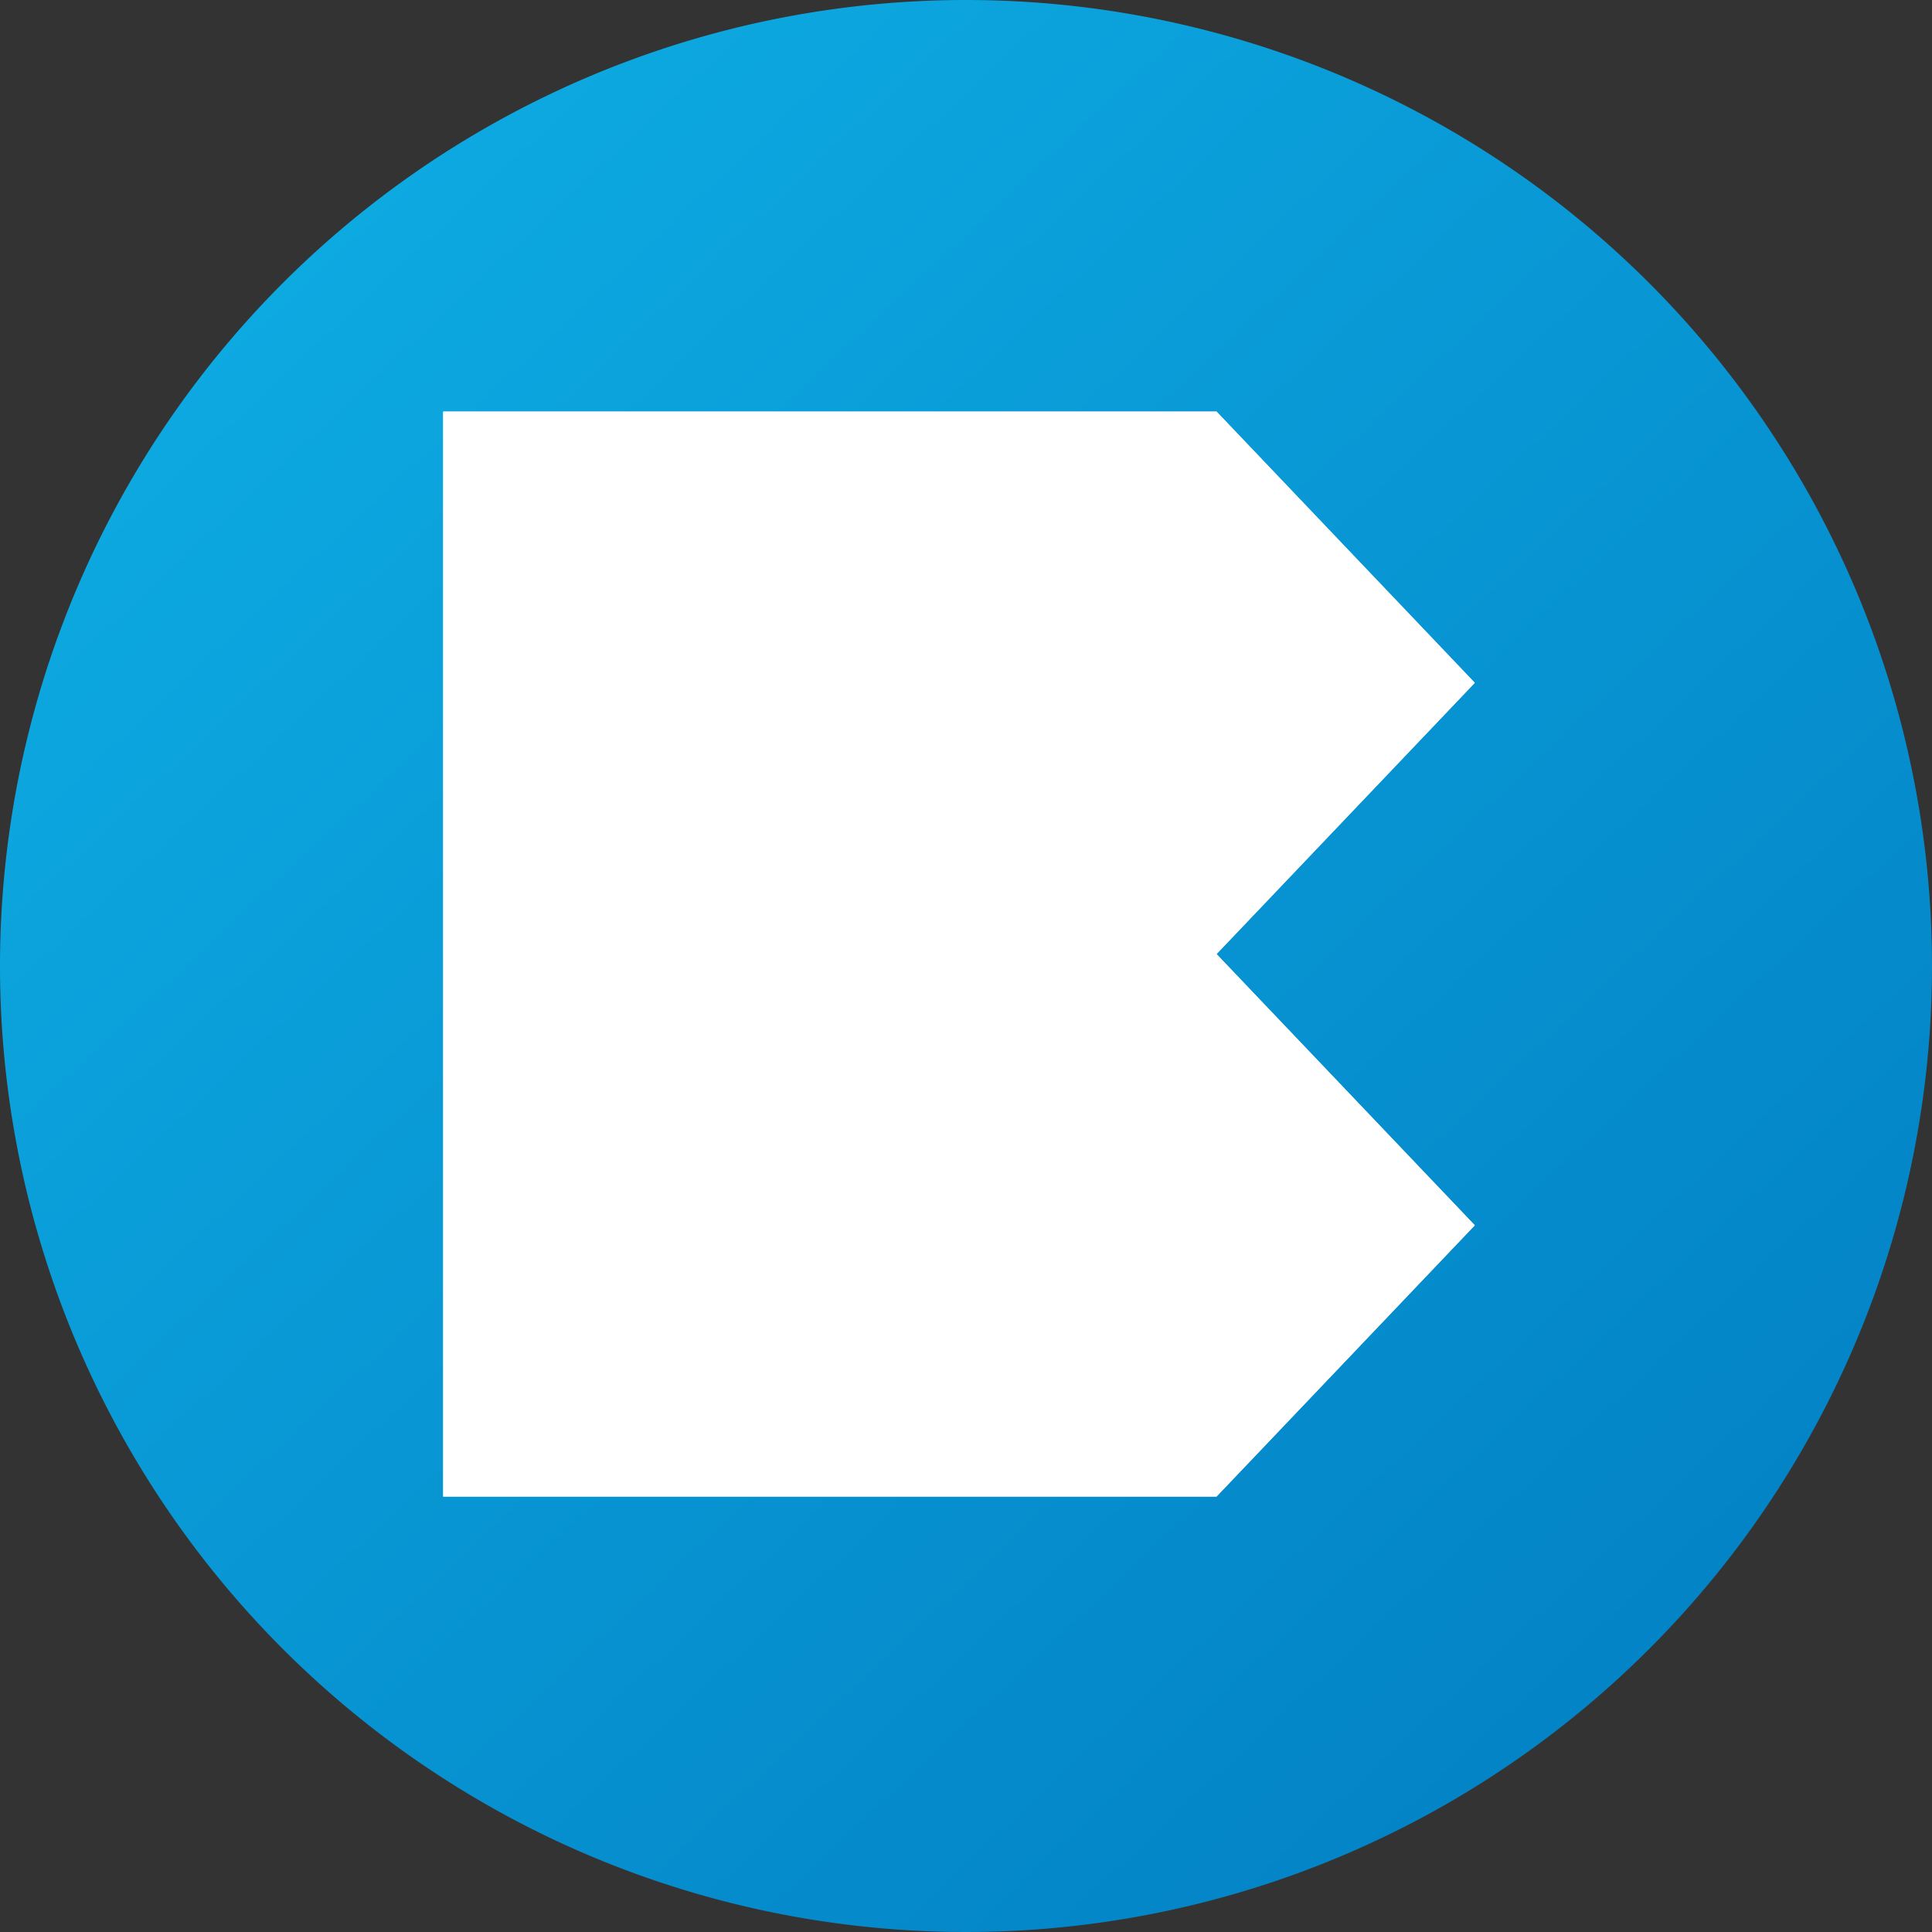<svg xmlns="http://www.w3.org/2000/svg" xmlns:xlink="http://www.w3.org/1999/xlink" width="61" height="61" viewBox="0 0 61 61"><rect x="0" y="0" width="61" height="61" fill="#333333" stroke="none"/><defs><linearGradient id="a" x1="1.139" y1="1" x2="-0.206" y2="-0.435" gradientUnits="objectBoundingBox"><stop offset="0" stop-color="#0078be"/><stop offset="1" stop-color="#14c2f3"/></linearGradient></defs><g transform="translate(-0.5)"><path d="M30.5,0A30.5,30.5,0,1,1,0,30.5,30.5,30.5,0,0,1,30.5,0Z" transform="translate(0.5)" fill="url(#a)"/><g transform="translate(-7.084 2.516)"><g transform="translate(21.585 10.482)"><path d="M847.213,414.6l8.154-8.564-8.154-8.564,8.154-8.564h0l-8.154-8.564H822.8V414.6Z" transform="translate(-822.804 -380.347)" fill="#fff"/><path d="M831.839,380.37l-4.06,8.5,12.214,8.571Z" transform="translate(-815.584 -380.315)" fill="#fff" style="isolation:isolate"/><path d="M840,387.335l-12.224,8.578,4.07,8.55Z" transform="translate(-815.59 -370.207)" fill="#fff" style="isolation:isolate"/><path d="M822.8,387.335v17.128l12.185-8.55-4.083-8.578Z" transform="translate(-822.803 -370.207)" fill="#fff" style="isolation:isolate"/><path d="M826.109,387.335l4.083,8.578,12.224-8.578Z" transform="translate(-818.008 -370.207)" fill="#fff" opacity="0.2" style="isolation:isolate"/><path d="M826.109,387.335l4.083,8.578,12.224-8.578Z" transform="translate(-818.008 -370.207)" fill="#fff" style="isolation:isolate"/><path d="M835,388.9,822.8,380.347v17.128h8.1Z" transform="translate(-822.803 -380.347)" fill="#fff" style="isolation:isolate"/><path d="M842.417,392.409,830.2,383.838l-4.093,8.571Z" transform="translate(-818.008 -375.281)" fill="#fff" opacity="0.2" style="isolation:isolate"/><path d="M842.417,392.409,830.2,383.838l-4.093,8.571Z" transform="translate(-818.008 -375.281)" fill="#fff" style="isolation:isolate"/><path d="M847.213,414.6l8.154-8.564-8.154-8.564,8.154-8.564h0l-8.154-8.564H822.8V414.6Z" transform="translate(-822.804 -380.347)" fill="#fff"/><path d="M826.108,397.442l8.154-17.072,8.154,17.072-8.154,17.128Z" transform="translate(-818.007 -380.315)" fill="#fff" opacity="0.2" style="isolation:isolate"/><path d="M822.8,404.463V387.335h24.409Z" transform="translate(-822.804 -370.207)" fill="#fff" opacity="0.3" style="isolation:isolate"/><path d="M822.8,380.347v17.128h24.409Z" transform="translate(-822.804 -380.347)" fill="#fff" opacity="0.5" style="isolation:isolate"/></g></g></g></svg>